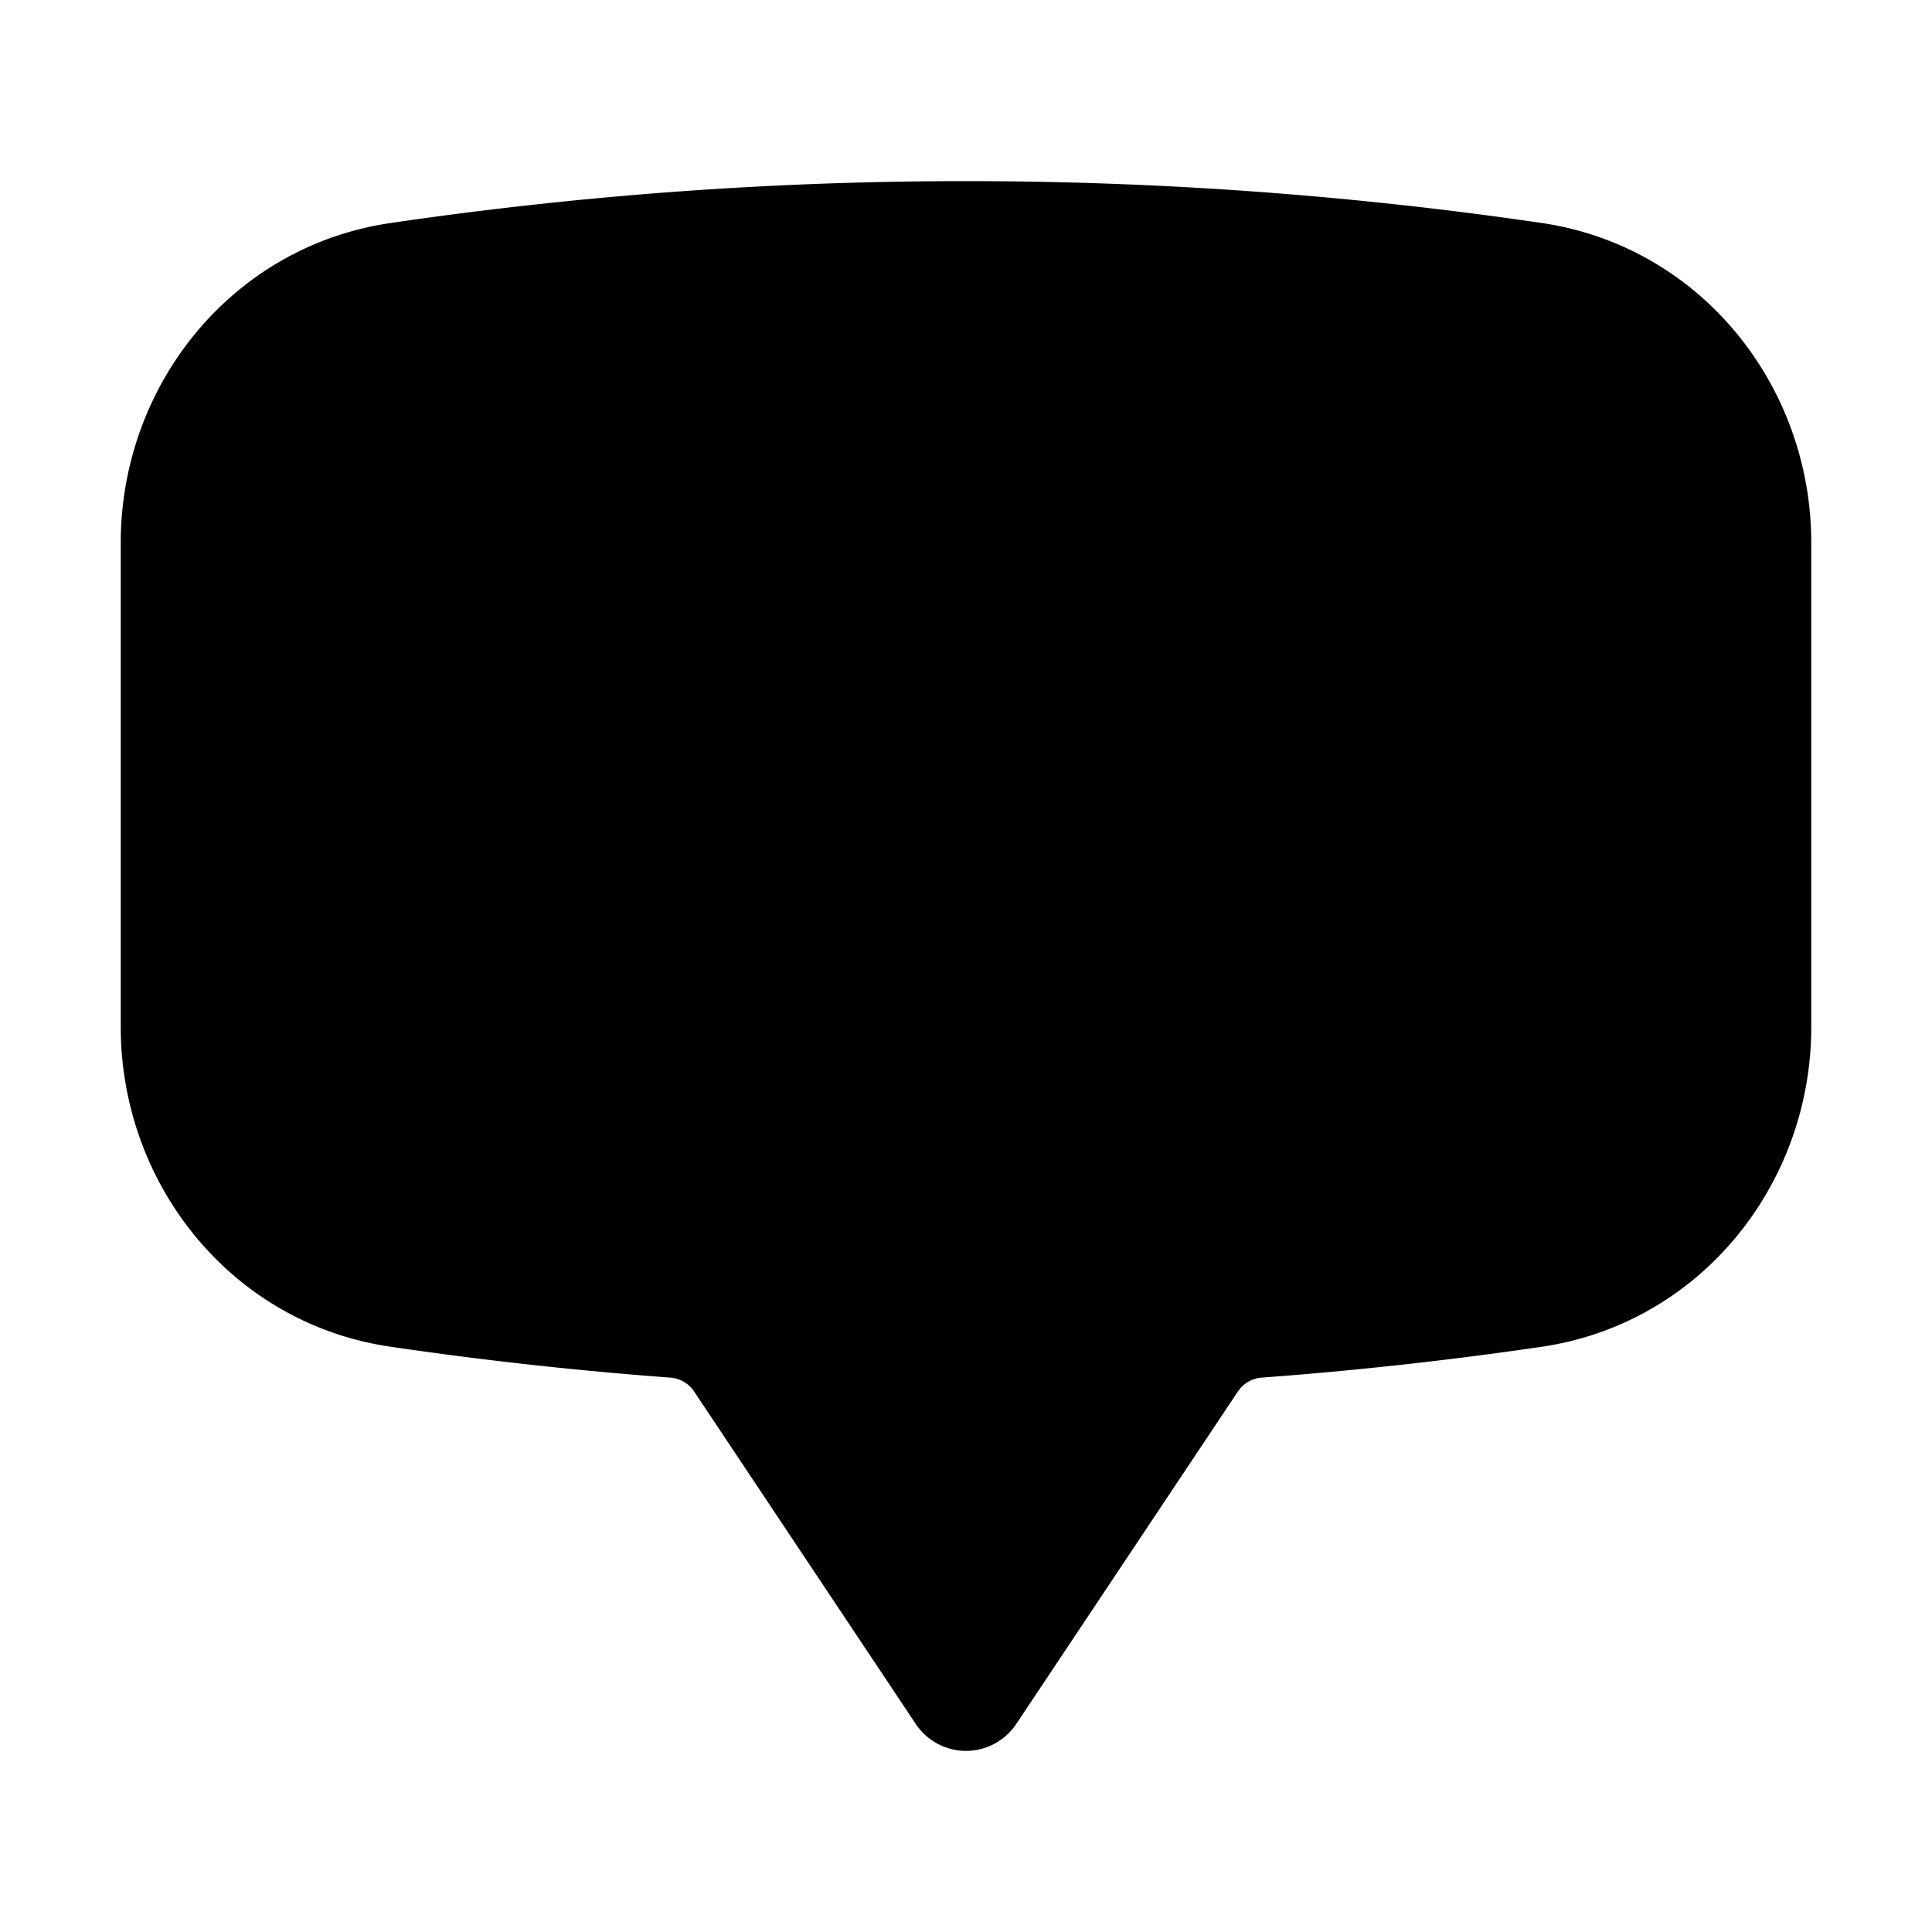 <svg xmlns="http://www.w3.org/2000/svg" viewBox="0 0 24 24" fill="currentColor" class="w-6 h-6">
  <path fill-rule="evenodd" d="M4.848 2.771A49.144 49.144 0 0112 2.25c2.43 0 4.817.178 7.152.52 1.978.292 3.348 2.024 3.348 3.97v6.02c0 1.946-1.37 3.678-3.348 3.97a48.901 48.901 0 01-3.476.383.39.39 0 00-.297.17l-2.755 4.133a.75.75 0 01-1.248 0l-2.755-4.133a.39.39 0 00-.297-.17 48.9 48.9 0 01-3.476-.384c-1.978-.29-3.348-2.024-3.348-3.97V6.741c0-1.946 1.37-3.678 3.348-3.97z" clip-rule="evenodd" />
</svg> 